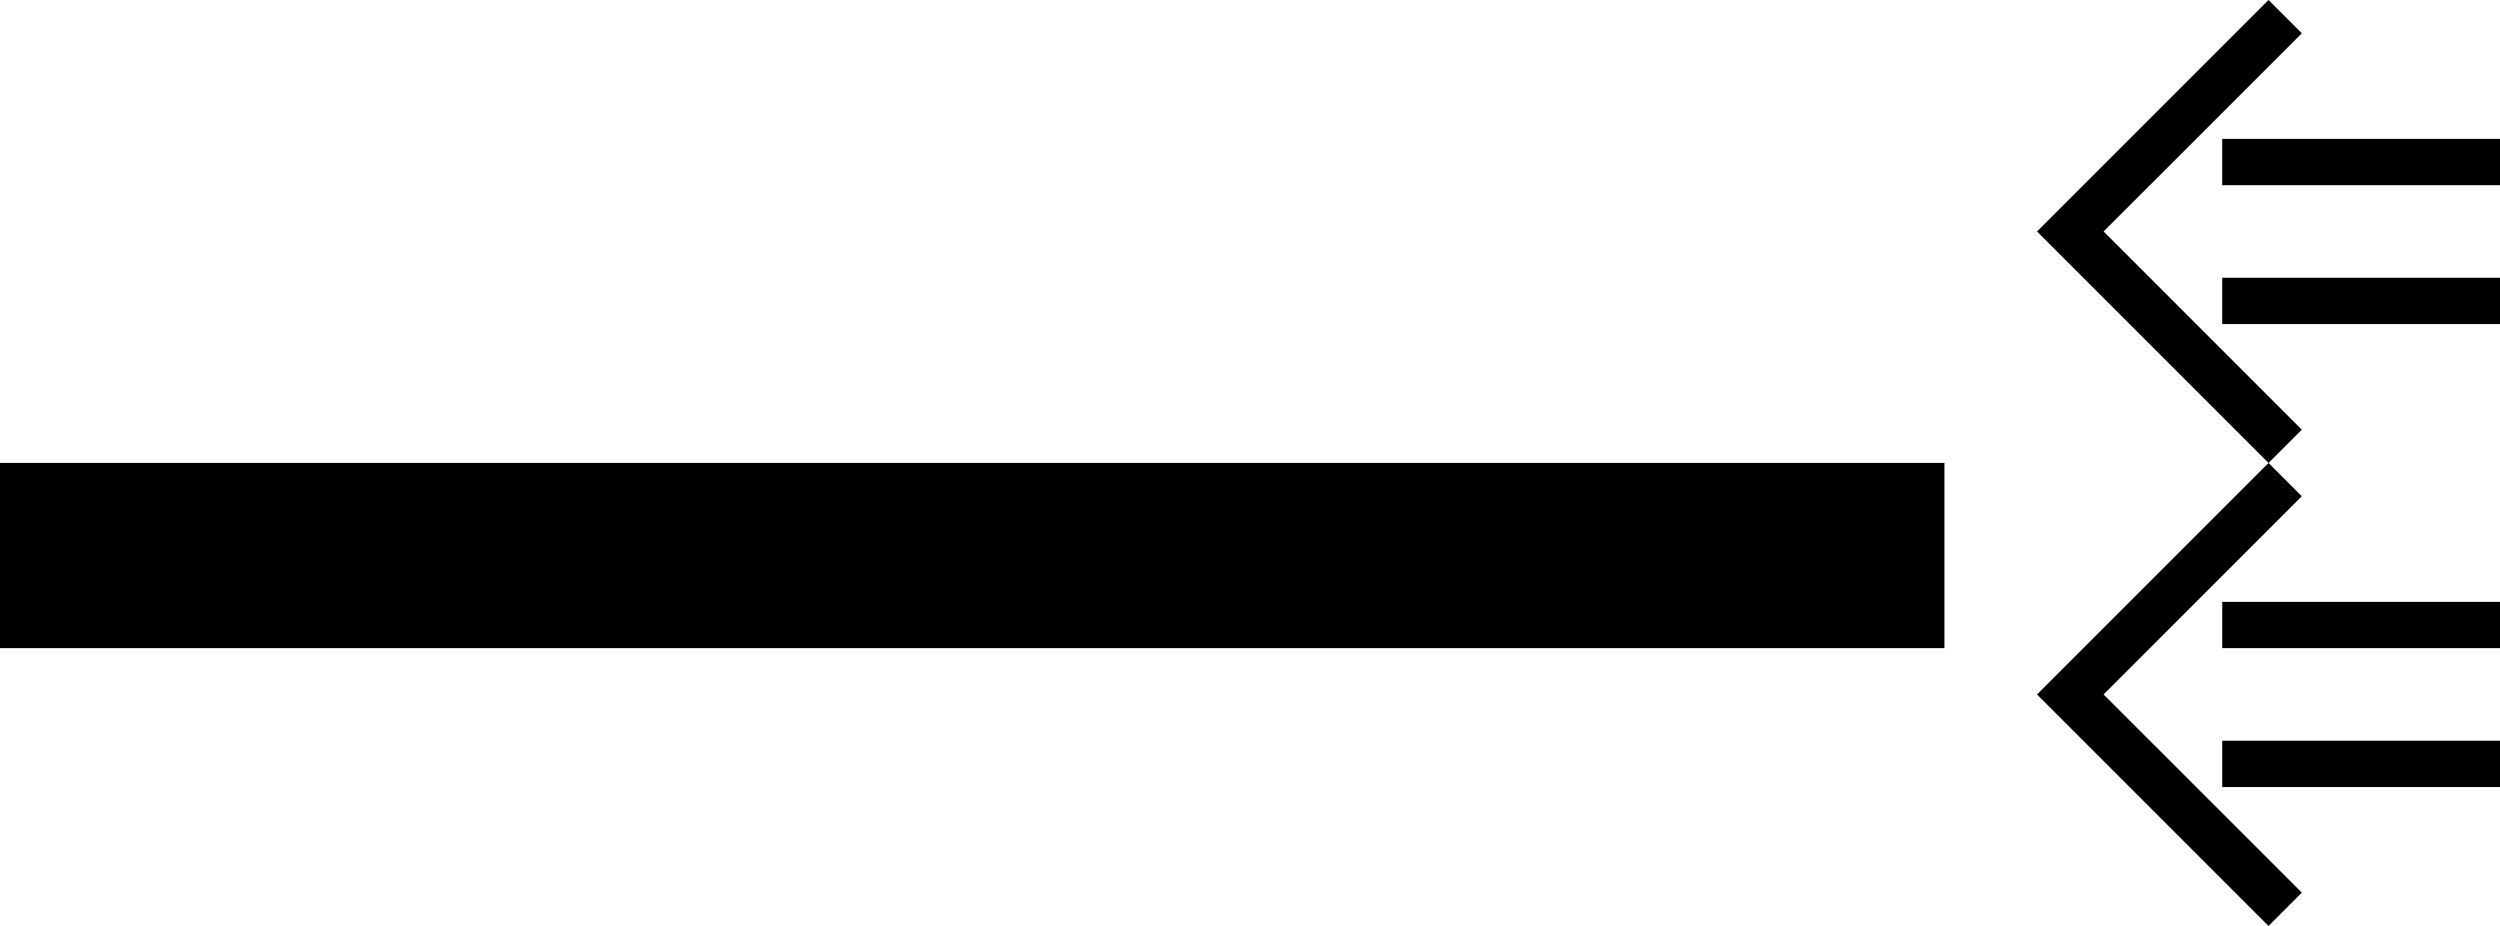 <svg xmlns="http://www.w3.org/2000/svg" version="1.0" width="54" height="20"><path d="M0 10h42v4H0v-4zM44 15l5 5 .719-.719L45.437 15l4.282-4.281L49 10l-5 5z"/><path d="M48 17v-1h6v1h-6zM48 14v-1h6v1h-6zM44 5l5 5 .719-.719L45.437 5 49.72.719 49 0l-5 5z"/><path d="M48 7V6h6v1h-6zM48 4V3h6v1h-6z"/></svg>